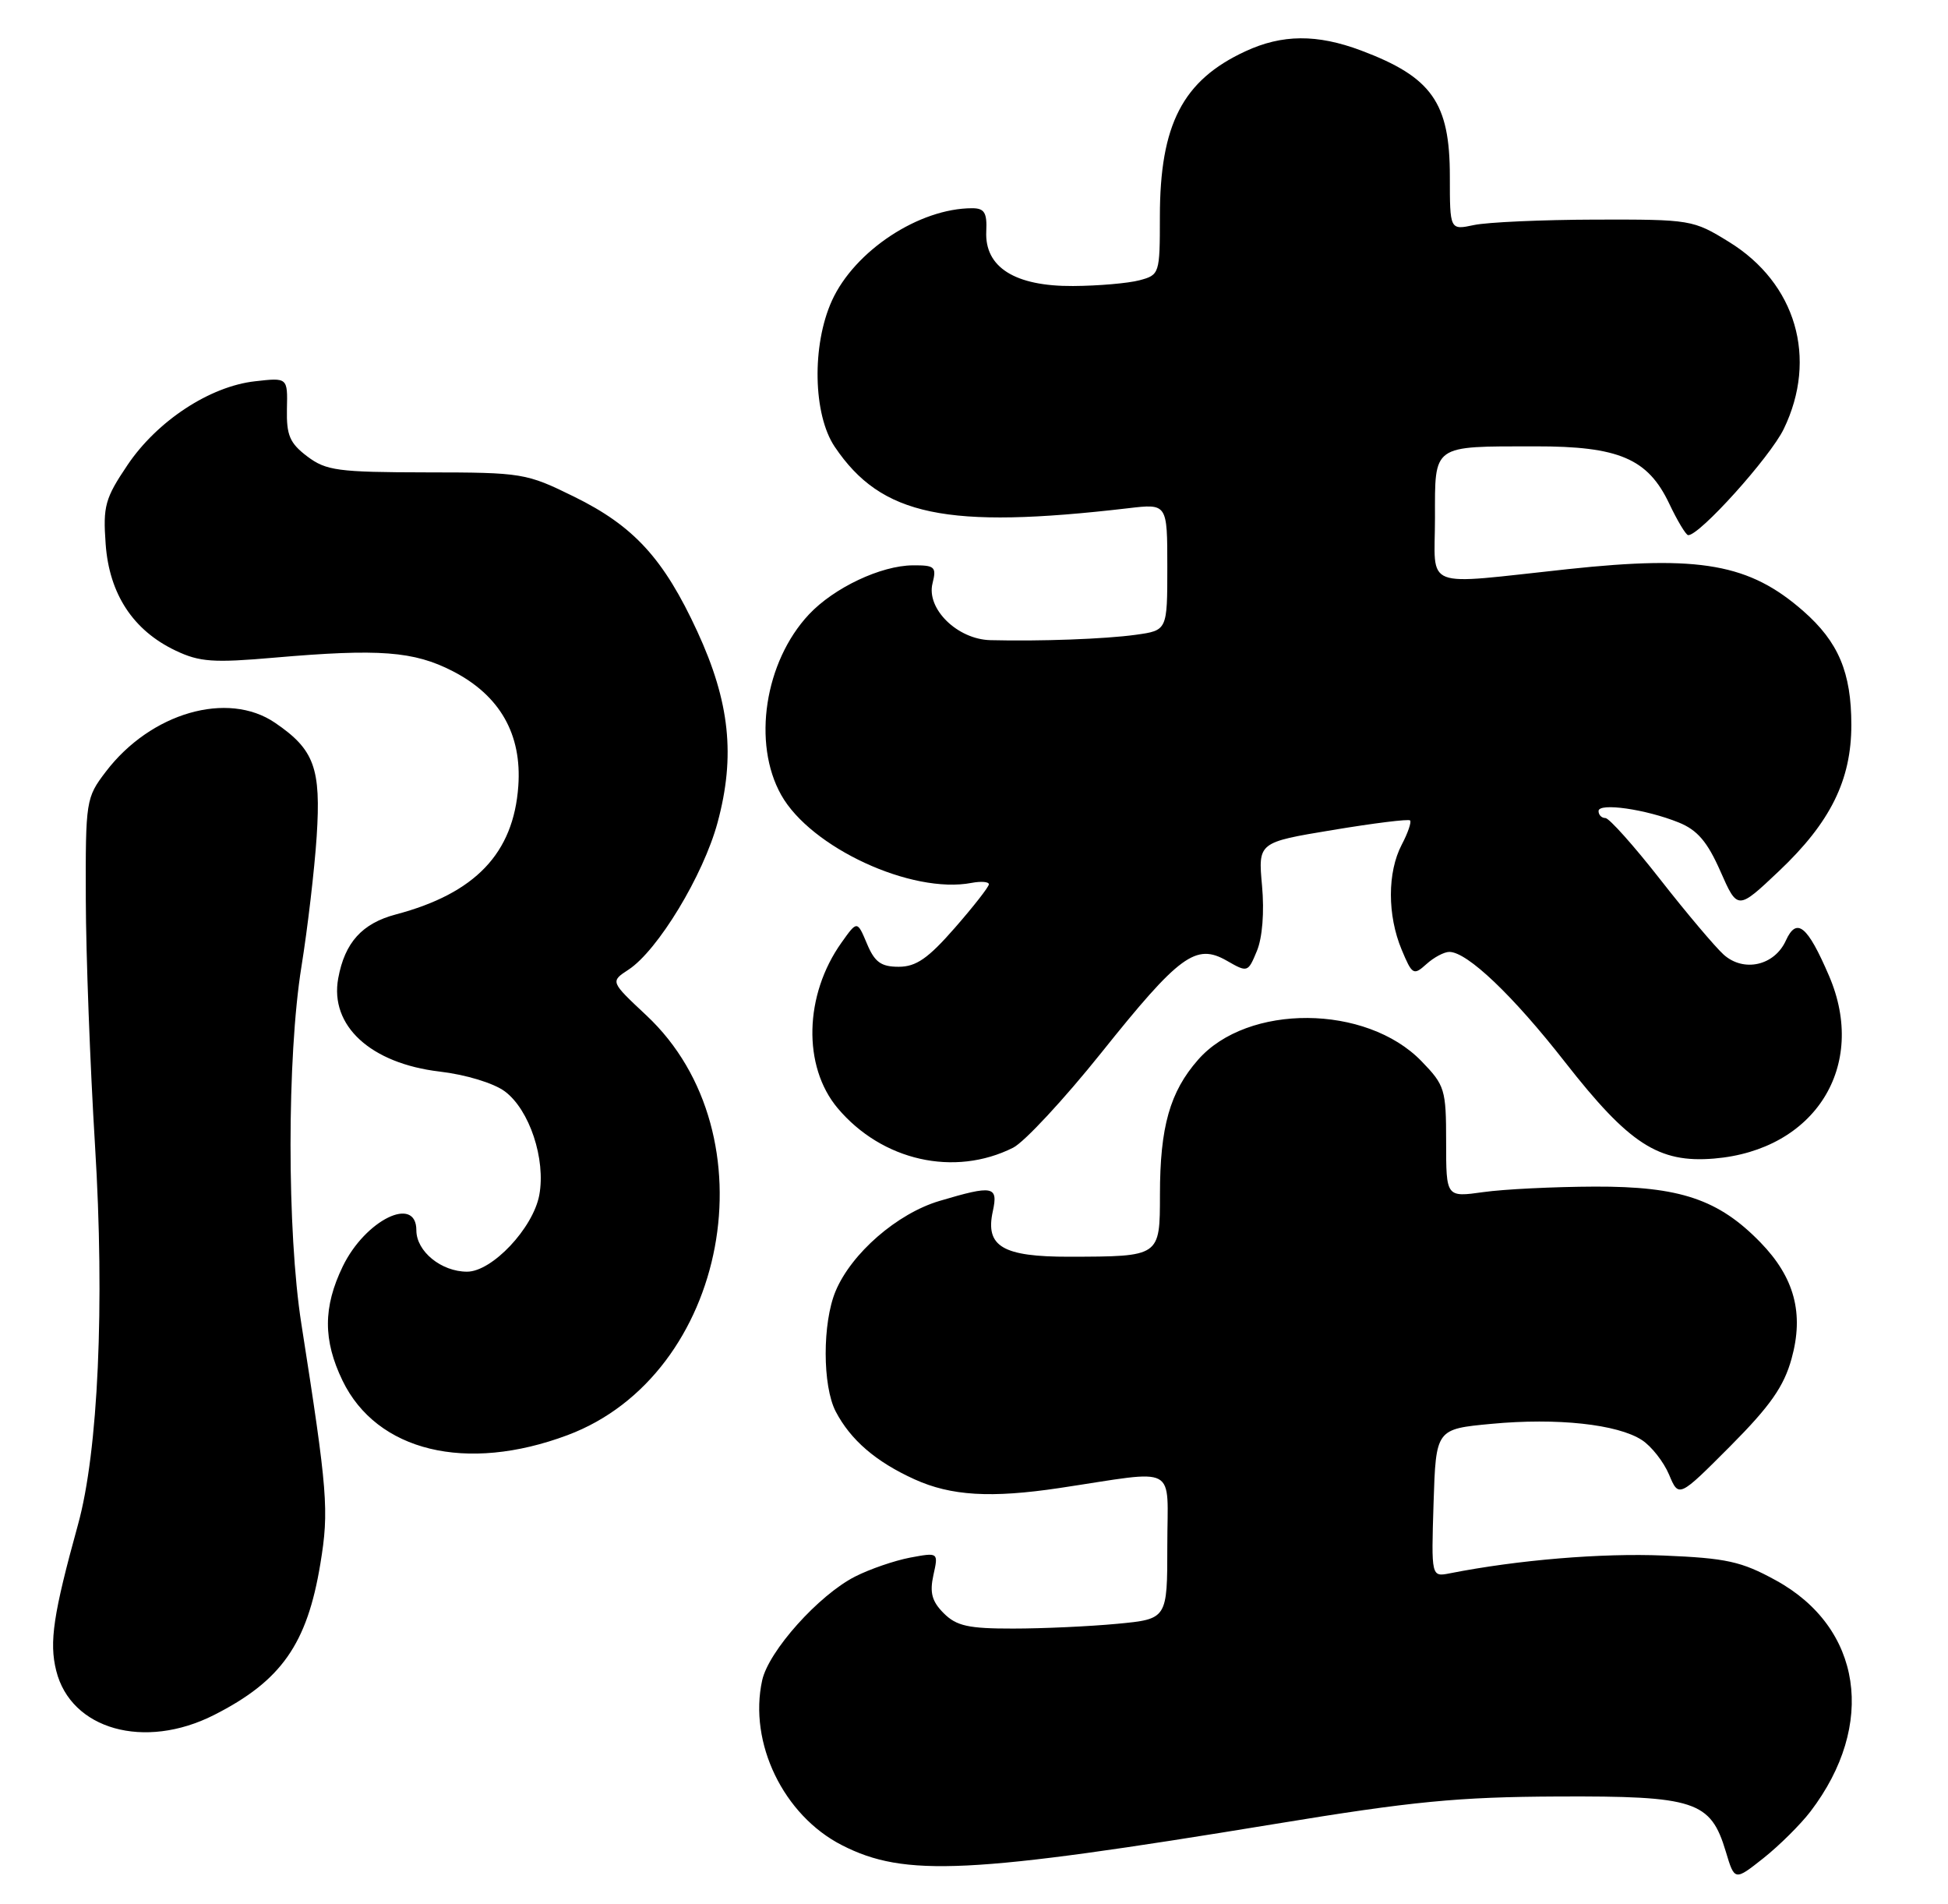 <?xml version="1.0" encoding="UTF-8" standalone="no"?>
<!DOCTYPE svg PUBLIC "-//W3C//DTD SVG 1.1//EN" "http://www.w3.org/Graphics/SVG/1.1/DTD/svg11.dtd" >
<svg xmlns="http://www.w3.org/2000/svg" xmlns:xlink="http://www.w3.org/1999/xlink" version="1.1" viewBox="0 0 262 256">
 <g >
 <path fill="currentColor"
d=" M 243.50 243.59 C 252.41 231.91 250.44 218.84 238.82 212.49 C 234.21 209.96 232.20 209.52 223.76 209.17 C 215.38 208.82 204.14 209.76 195.00 211.56 C 192.50 212.05 192.50 212.05 192.81 202.11 C 193.13 192.16 193.13 192.16 200.61 191.46 C 209.41 190.63 217.56 191.51 220.83 193.64 C 222.11 194.47 223.75 196.56 224.48 198.28 C 225.79 201.41 225.79 201.41 232.72 194.46 C 238.10 189.05 239.93 186.43 240.96 182.70 C 242.65 176.61 241.35 171.77 236.77 167.06 C 231.15 161.28 225.94 159.52 214.50 159.56 C 209.00 159.58 202.25 159.91 199.50 160.30 C 194.50 161.00 194.50 161.00 194.50 153.56 C 194.50 146.48 194.33 145.94 191.19 142.70 C 183.76 135.03 167.78 134.93 161.14 142.50 C 157.35 146.81 156.01 151.53 156.01 160.63 C 156.00 169.01 156.07 168.96 143.82 168.99 C 134.84 169.00 132.49 167.61 133.53 162.88 C 134.27 159.47 133.58 159.34 126.35 161.49 C 120.67 163.18 114.51 168.53 112.38 173.63 C 110.60 177.90 110.61 186.35 112.40 189.80 C 114.40 193.63 117.80 196.56 123.00 198.92 C 127.92 201.15 133.28 201.47 142.50 200.09 C 158.71 197.66 157.00 196.74 157.00 207.84 C 157.00 217.71 157.00 217.71 150.25 218.35 C 146.54 218.70 140.24 218.99 136.25 218.99 C 130.25 219.00 128.64 218.64 126.93 216.93 C 125.34 215.34 125.02 214.17 125.54 211.80 C 126.22 208.74 126.22 208.74 122.40 209.45 C 120.31 209.85 116.98 210.99 115.00 212.00 C 110.10 214.50 103.38 222.01 102.51 225.95 C 100.66 234.36 105.38 244.11 113.24 248.12 C 121.70 252.44 130.32 252.02 171.50 245.26 C 189.98 242.22 196.07 241.63 209.54 241.57 C 228.00 241.49 230.07 242.17 232.11 248.96 C 233.30 252.93 233.30 252.93 237.18 249.86 C 239.32 248.16 242.16 245.34 243.50 243.59 Z  M 28.79 230.61 C 37.83 226.03 41.31 221.08 43.09 210.26 C 44.27 203.11 44.07 200.59 40.53 178.00 C 38.59 165.65 38.59 142.12 40.54 130.00 C 41.38 124.78 42.30 116.90 42.59 112.50 C 43.19 103.28 42.28 100.79 36.99 97.19 C 30.62 92.85 20.27 95.84 14.23 103.77 C 11.56 107.27 11.50 107.65 11.54 120.92 C 11.56 128.39 12.12 143.29 12.78 154.03 C 14.10 175.41 13.21 195.19 10.49 205.01 C 7.17 217.04 6.60 220.81 7.56 224.65 C 9.53 232.58 19.43 235.35 28.79 230.61 Z  M 76.33 192.98 C 97.93 184.90 104.01 152.51 86.93 136.53 C 82.08 131.99 82.08 131.99 84.53 130.39 C 88.47 127.81 94.59 117.71 96.51 110.61 C 98.93 101.66 98.16 94.38 93.78 84.90 C 89.27 75.13 85.26 70.74 77.22 66.79 C 70.78 63.62 70.27 63.53 57.38 63.52 C 45.44 63.50 43.87 63.29 41.32 61.37 C 38.97 59.59 38.52 58.53 38.59 55.00 C 38.69 50.77 38.69 50.77 34.30 51.27 C 28.22 51.95 21.14 56.60 17.15 62.53 C 14.13 67.01 13.84 68.06 14.21 73.15 C 14.69 79.88 17.91 84.78 23.63 87.49 C 26.85 89.02 28.70 89.15 36.93 88.43 C 51.02 87.21 55.66 87.56 60.89 90.25 C 67.23 93.51 70.21 98.73 69.71 105.70 C 69.07 114.74 63.93 120.13 53.25 122.96 C 48.70 124.16 46.37 126.74 45.49 131.55 C 44.32 137.92 49.84 142.99 59.12 144.09 C 62.64 144.50 66.39 145.64 67.89 146.75 C 71.21 149.21 73.43 155.88 72.53 160.71 C 71.69 165.16 66.18 171.00 62.82 171.00 C 59.35 171.00 56.00 168.27 56.00 165.44 C 56.00 160.67 49.13 164.04 46.10 170.29 C 43.45 175.77 43.44 180.21 46.07 185.65 C 50.68 195.16 62.70 198.08 76.33 192.98 Z  M 136.26 154.33 C 137.77 153.57 143.10 147.83 148.10 141.59 C 158.65 128.40 160.84 126.80 165.01 129.19 C 167.80 130.79 167.85 130.77 169.05 127.87 C 169.79 126.09 170.06 122.63 169.74 119.10 C 169.21 113.27 169.21 113.27 179.24 111.61 C 184.76 110.69 189.44 110.11 189.65 110.32 C 189.86 110.53 189.36 112.01 188.52 113.60 C 186.59 117.31 186.59 123.07 188.51 127.68 C 189.93 131.09 190.12 131.20 191.84 129.65 C 192.84 128.74 194.23 128.00 194.93 128.00 C 197.34 128.00 203.50 133.87 210.50 142.83 C 219.11 153.84 223.07 156.41 230.53 155.79 C 244.11 154.66 251.22 143.36 246.00 131.22 C 243.09 124.45 241.65 123.28 240.19 126.48 C 238.66 129.85 234.53 130.78 231.83 128.37 C 230.69 127.34 226.84 122.79 223.29 118.25 C 219.74 113.71 216.42 110.00 215.92 110.00 C 215.41 110.00 215.00 109.58 215.00 109.06 C 215.00 107.90 221.36 108.81 225.79 110.60 C 228.29 111.61 229.64 113.19 231.39 117.16 C 233.70 122.40 233.70 122.40 239.28 117.12 C 246.18 110.59 249.00 104.90 249.00 97.48 C 249.00 90.43 247.27 86.32 242.54 82.17 C 235.30 75.82 228.67 74.63 210.89 76.53 C 190.96 78.66 193.00 79.44 193.00 69.62 C 193.00 59.71 192.54 60.03 206.50 60.02 C 217.73 60.00 221.63 61.67 224.50 67.71 C 225.60 70.03 226.75 71.94 227.05 71.96 C 228.54 72.06 238.08 61.47 239.91 57.68 C 244.51 48.18 241.56 38.09 232.56 32.54 C 227.72 29.55 227.40 29.50 214.57 29.53 C 207.38 29.55 200.04 29.88 198.25 30.26 C 195.00 30.95 195.00 30.95 195.00 23.70 C 195.00 13.80 192.57 10.36 183.06 6.79 C 177.14 4.57 172.45 4.60 167.50 6.90 C 159.07 10.80 156.00 16.73 156.00 29.13 C 156.00 36.83 155.95 36.97 153.25 37.69 C 151.74 38.09 147.72 38.44 144.32 38.46 C 136.51 38.51 132.42 35.94 132.65 31.11 C 132.77 28.60 132.40 28.00 130.76 28.00 C 123.63 28.00 114.94 33.72 111.89 40.43 C 109.17 46.42 109.35 55.75 112.27 60.08 C 118.54 69.38 127.24 71.20 151.75 68.34 C 157.00 67.72 157.00 67.72 157.00 76.25 C 157.00 84.77 157.00 84.77 152.75 85.36 C 148.62 85.93 139.90 86.25 133.20 86.08 C 128.76 85.97 124.57 81.86 125.42 78.45 C 125.98 76.22 125.74 76.00 122.77 76.02 C 118.48 76.05 112.17 79.03 108.80 82.62 C 102.84 88.98 101.16 99.95 105.07 106.90 C 109.05 113.99 122.63 120.26 130.68 118.72 C 131.95 118.48 133.00 118.56 133.00 118.91 C 133.00 119.25 130.94 121.89 128.42 124.77 C 124.83 128.88 123.21 130.00 120.87 130.00 C 118.50 130.00 117.64 129.38 116.60 126.89 C 115.29 123.78 115.29 123.78 113.18 126.75 C 108.16 133.80 107.94 143.39 112.66 149.01 C 118.63 156.10 128.37 158.29 136.26 154.33 Z "/>
</g>
</svg>